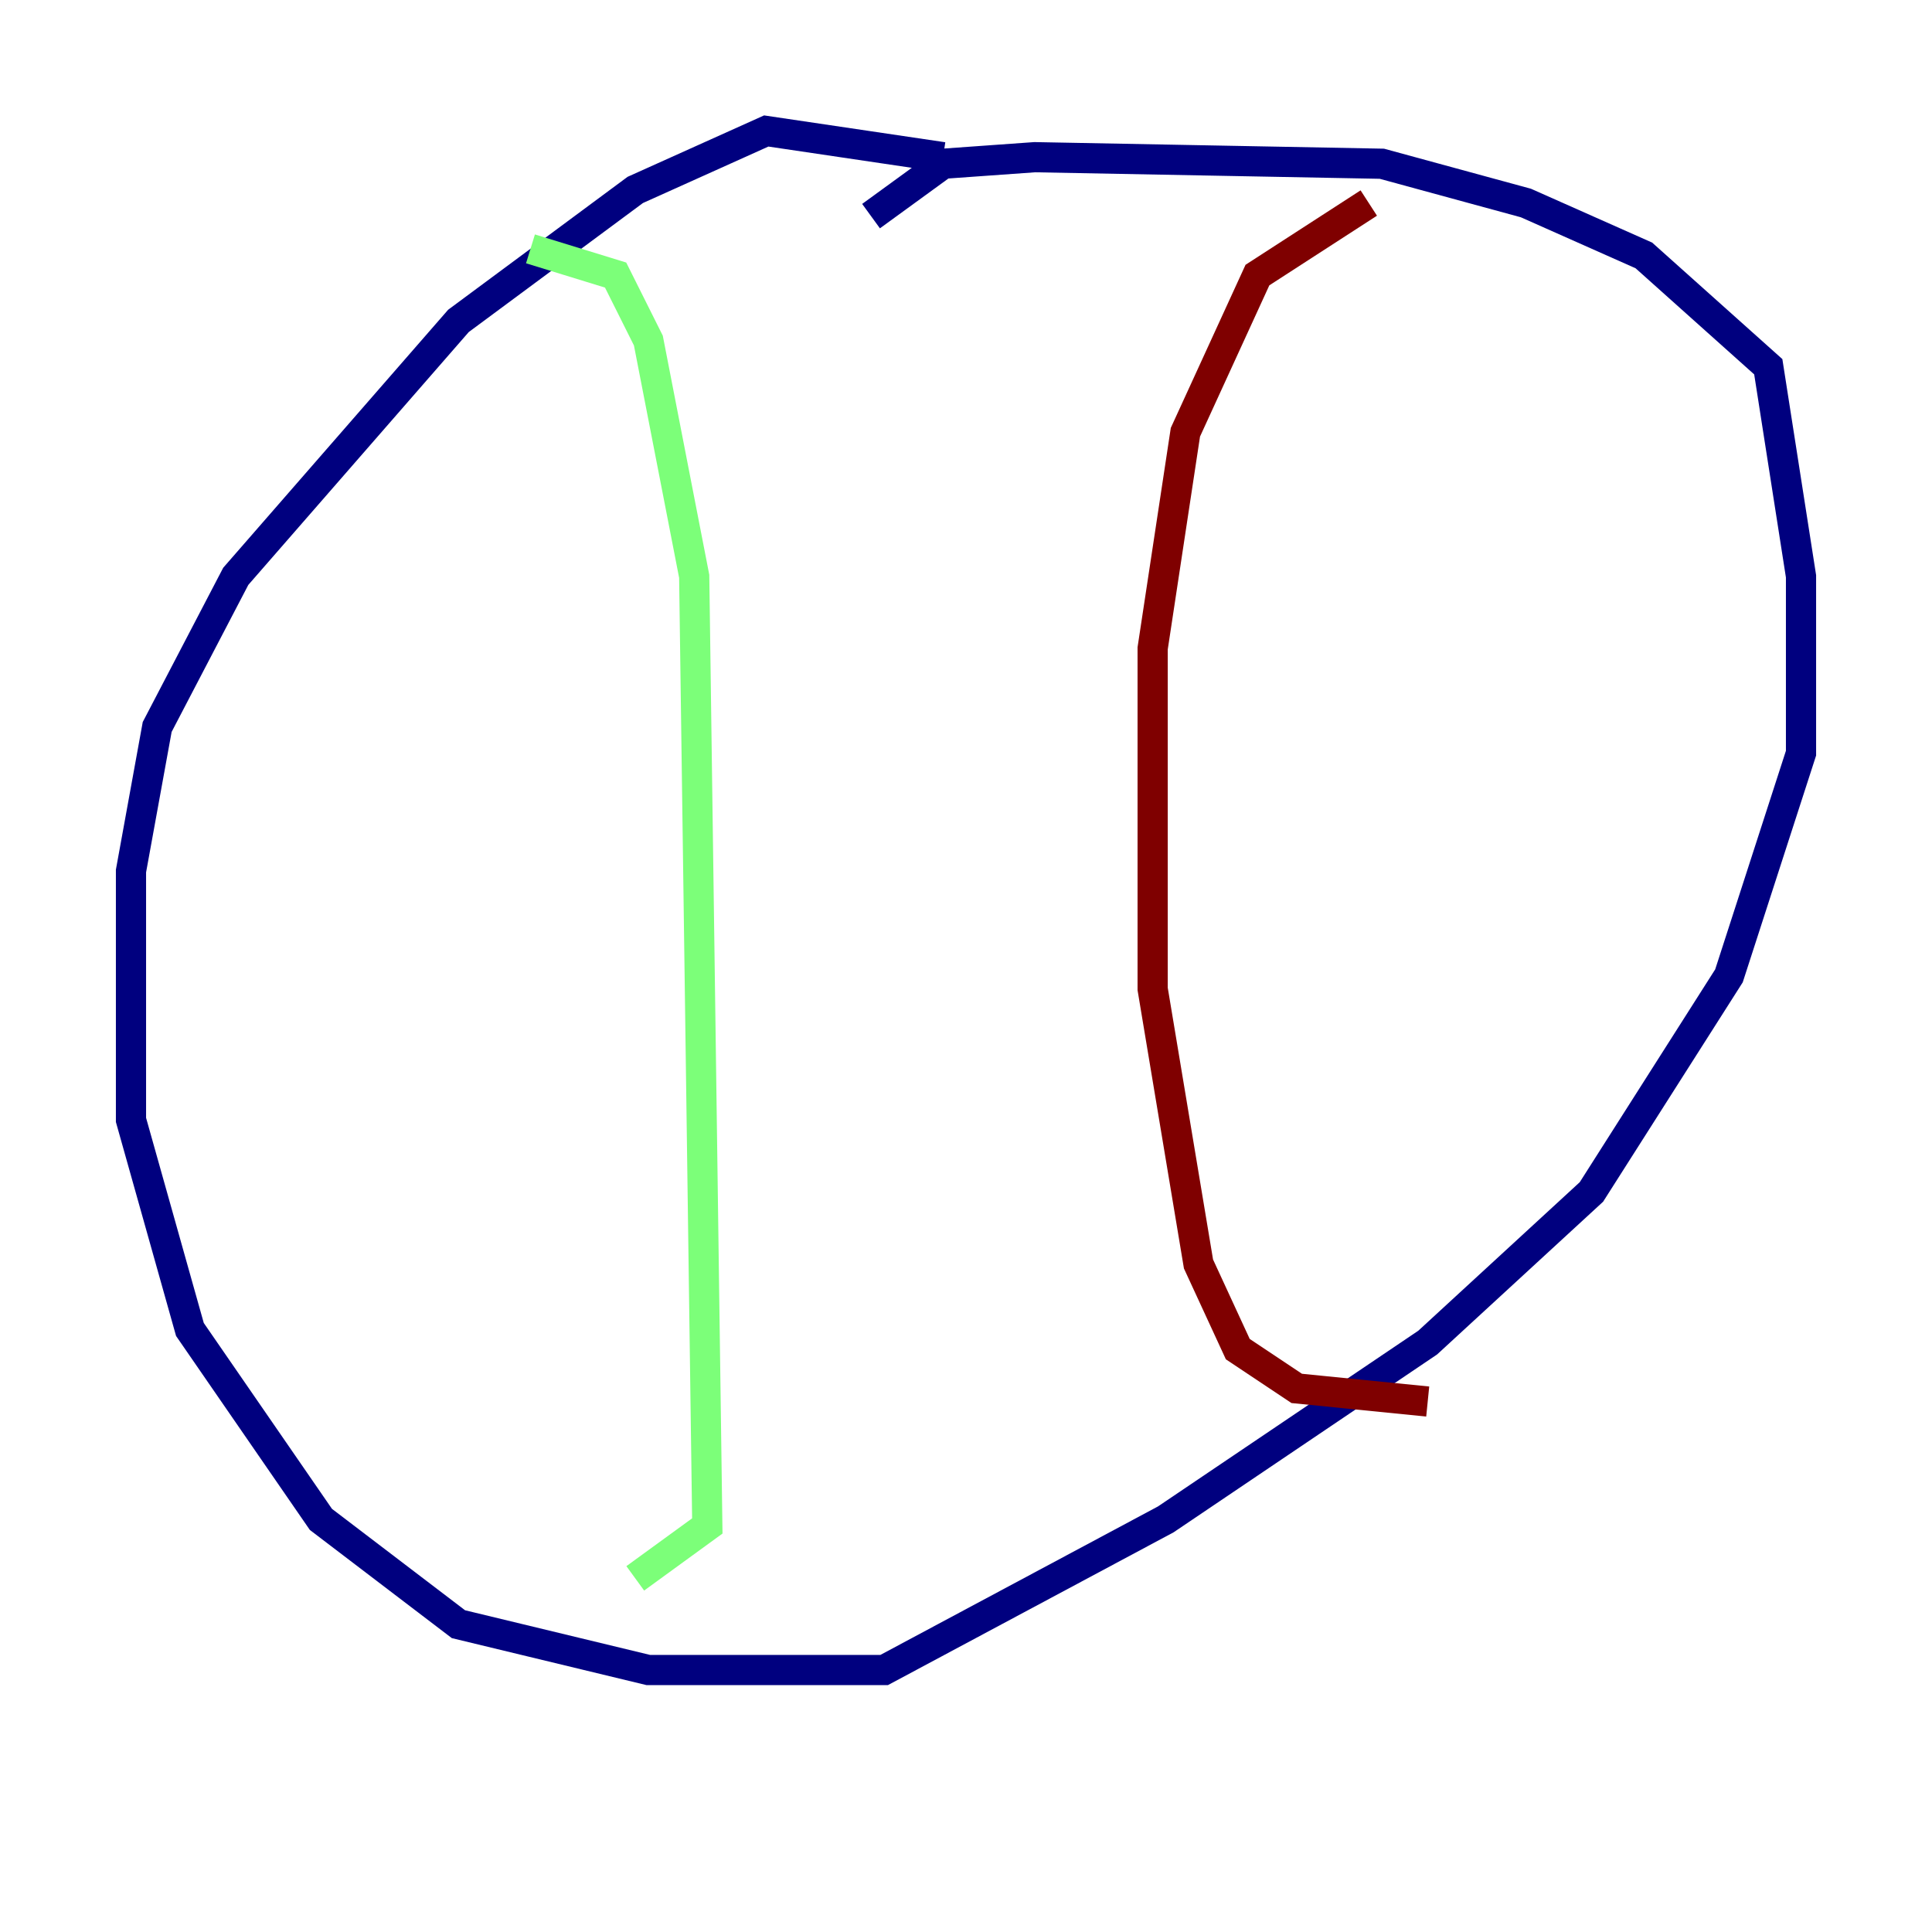 <?xml version="1.0" encoding="utf-8" ?>
<svg baseProfile="tiny" height="128" version="1.2" viewBox="0,0,128,128" width="128" xmlns="http://www.w3.org/2000/svg" xmlns:ev="http://www.w3.org/2001/xml-events" xmlns:xlink="http://www.w3.org/1999/xlink"><defs /><polyline fill="none" points="62.481,10.414 50.766,8.678 42.088,12.583 30.373,21.261 15.62,38.183 10.414,48.163 8.678,57.709 8.678,74.197 12.583,88.081 21.261,100.664 30.373,107.607 42.956,110.644 58.576,110.644 77.234,100.664 94.59,88.949 105.437,78.969 114.549,64.651 119.322,49.898 119.322,38.183 117.153,24.298 108.909,16.922 101.098,13.451 91.552,10.848 68.556,10.414 62.481,10.848 57.709,14.319" stroke="#00007f" stroke-width="2" /><polyline fill="none" points="35.146,16.488 40.786,18.224 42.956,22.563 45.993,38.183 46.861,101.098 42.088,104.57" stroke="#7cff79" stroke-width="2" /><polyline fill="none" points="90.685,13.451 83.308,18.224 78.536,28.637 76.366,42.956 76.366,65.519 79.403,83.742 82.007,89.383 85.912,91.986 94.59,92.854" stroke="#7f0000" stroke-width="2" /></svg>